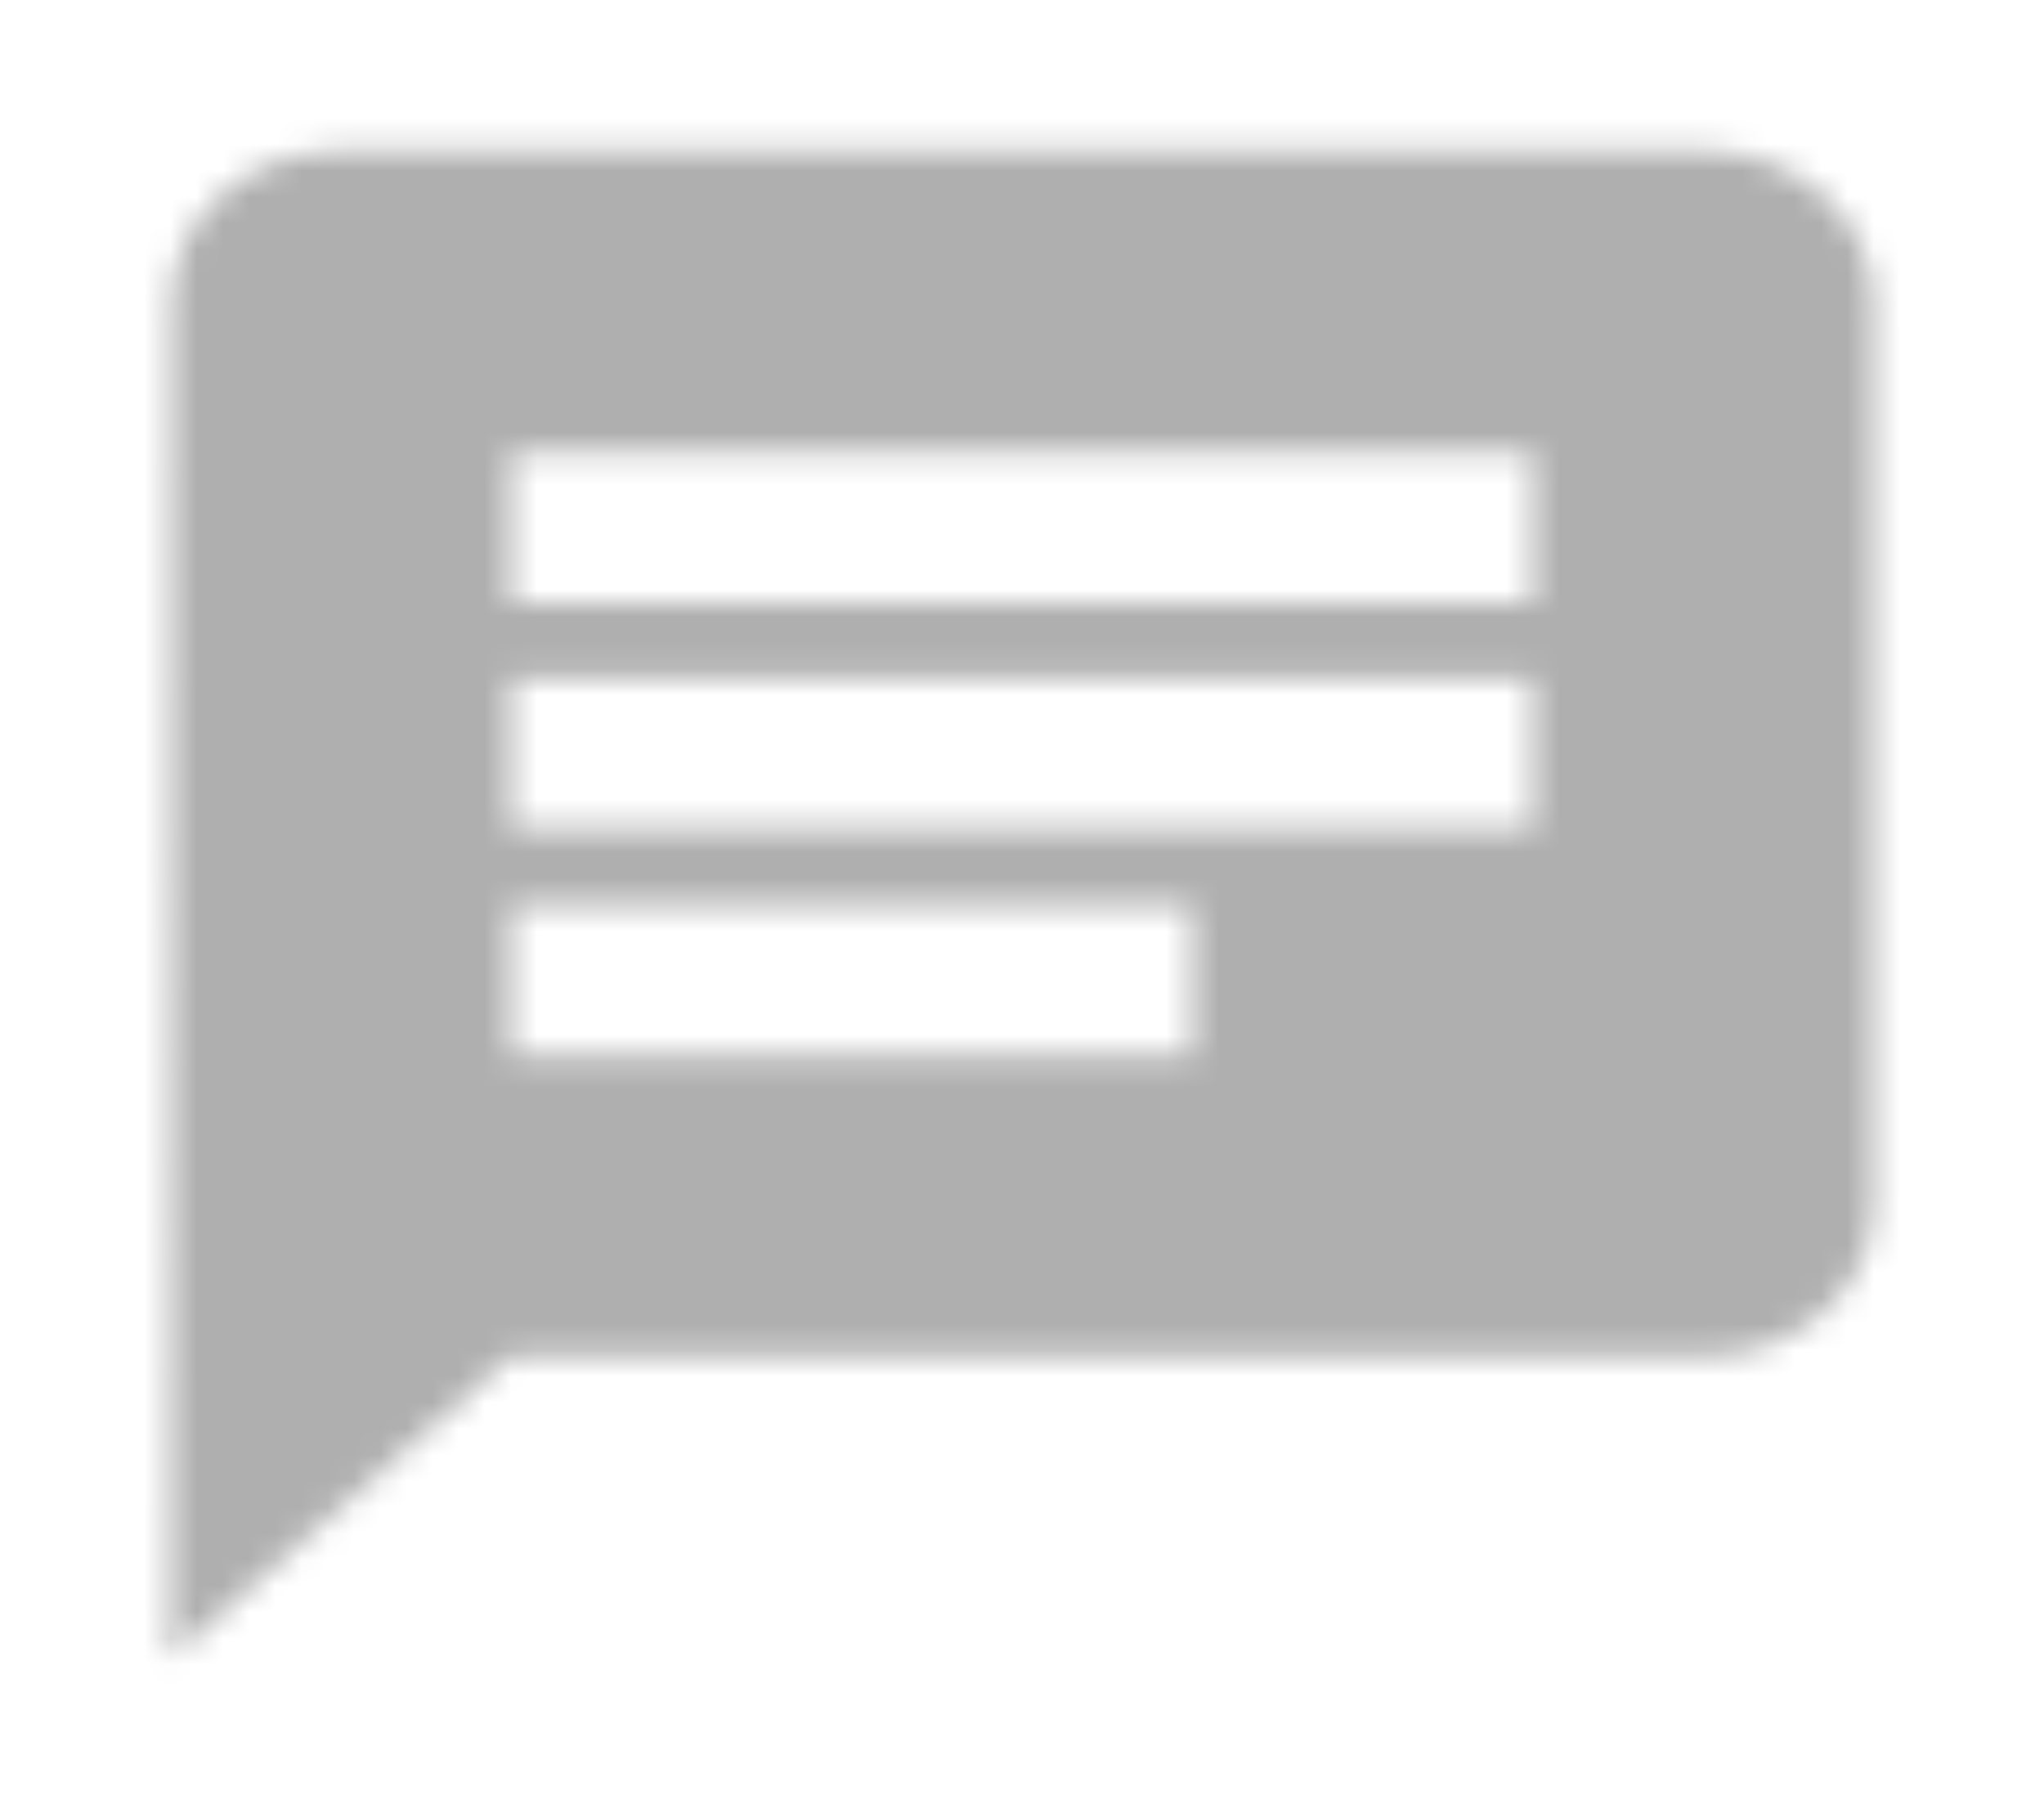 <svg width="78" height="69" viewBox="0 0 78 69" fill="none" xmlns="http://www.w3.org/2000/svg">
<mask id="mask0" mask-type="alpha" maskUnits="userSpaceOnUse" x="6" y="5" width="66" height="59">
<path fill-rule="evenodd" clip-rule="evenodd" d="M13 5.75H65C68.575 5.75 71.5 8.338 71.5 11.5V46C71.5 49.163 68.575 51.75 65 51.75H19.5L6.5 63.25L6.532 11.5C6.532 8.338 9.425 5.75 13 5.75ZM58.5 25.875H19.5V31.625H58.5V25.875ZM45.5 40.25H19.5V34.5H45.5V40.25ZM19.5 23H58.5V17.25H19.5V23Z" fill="white"/>
</mask>
<g mask="url(#mask0)">
<rect width="78" height="69" fill="#AFAFAF"/>
</g>
</svg>
